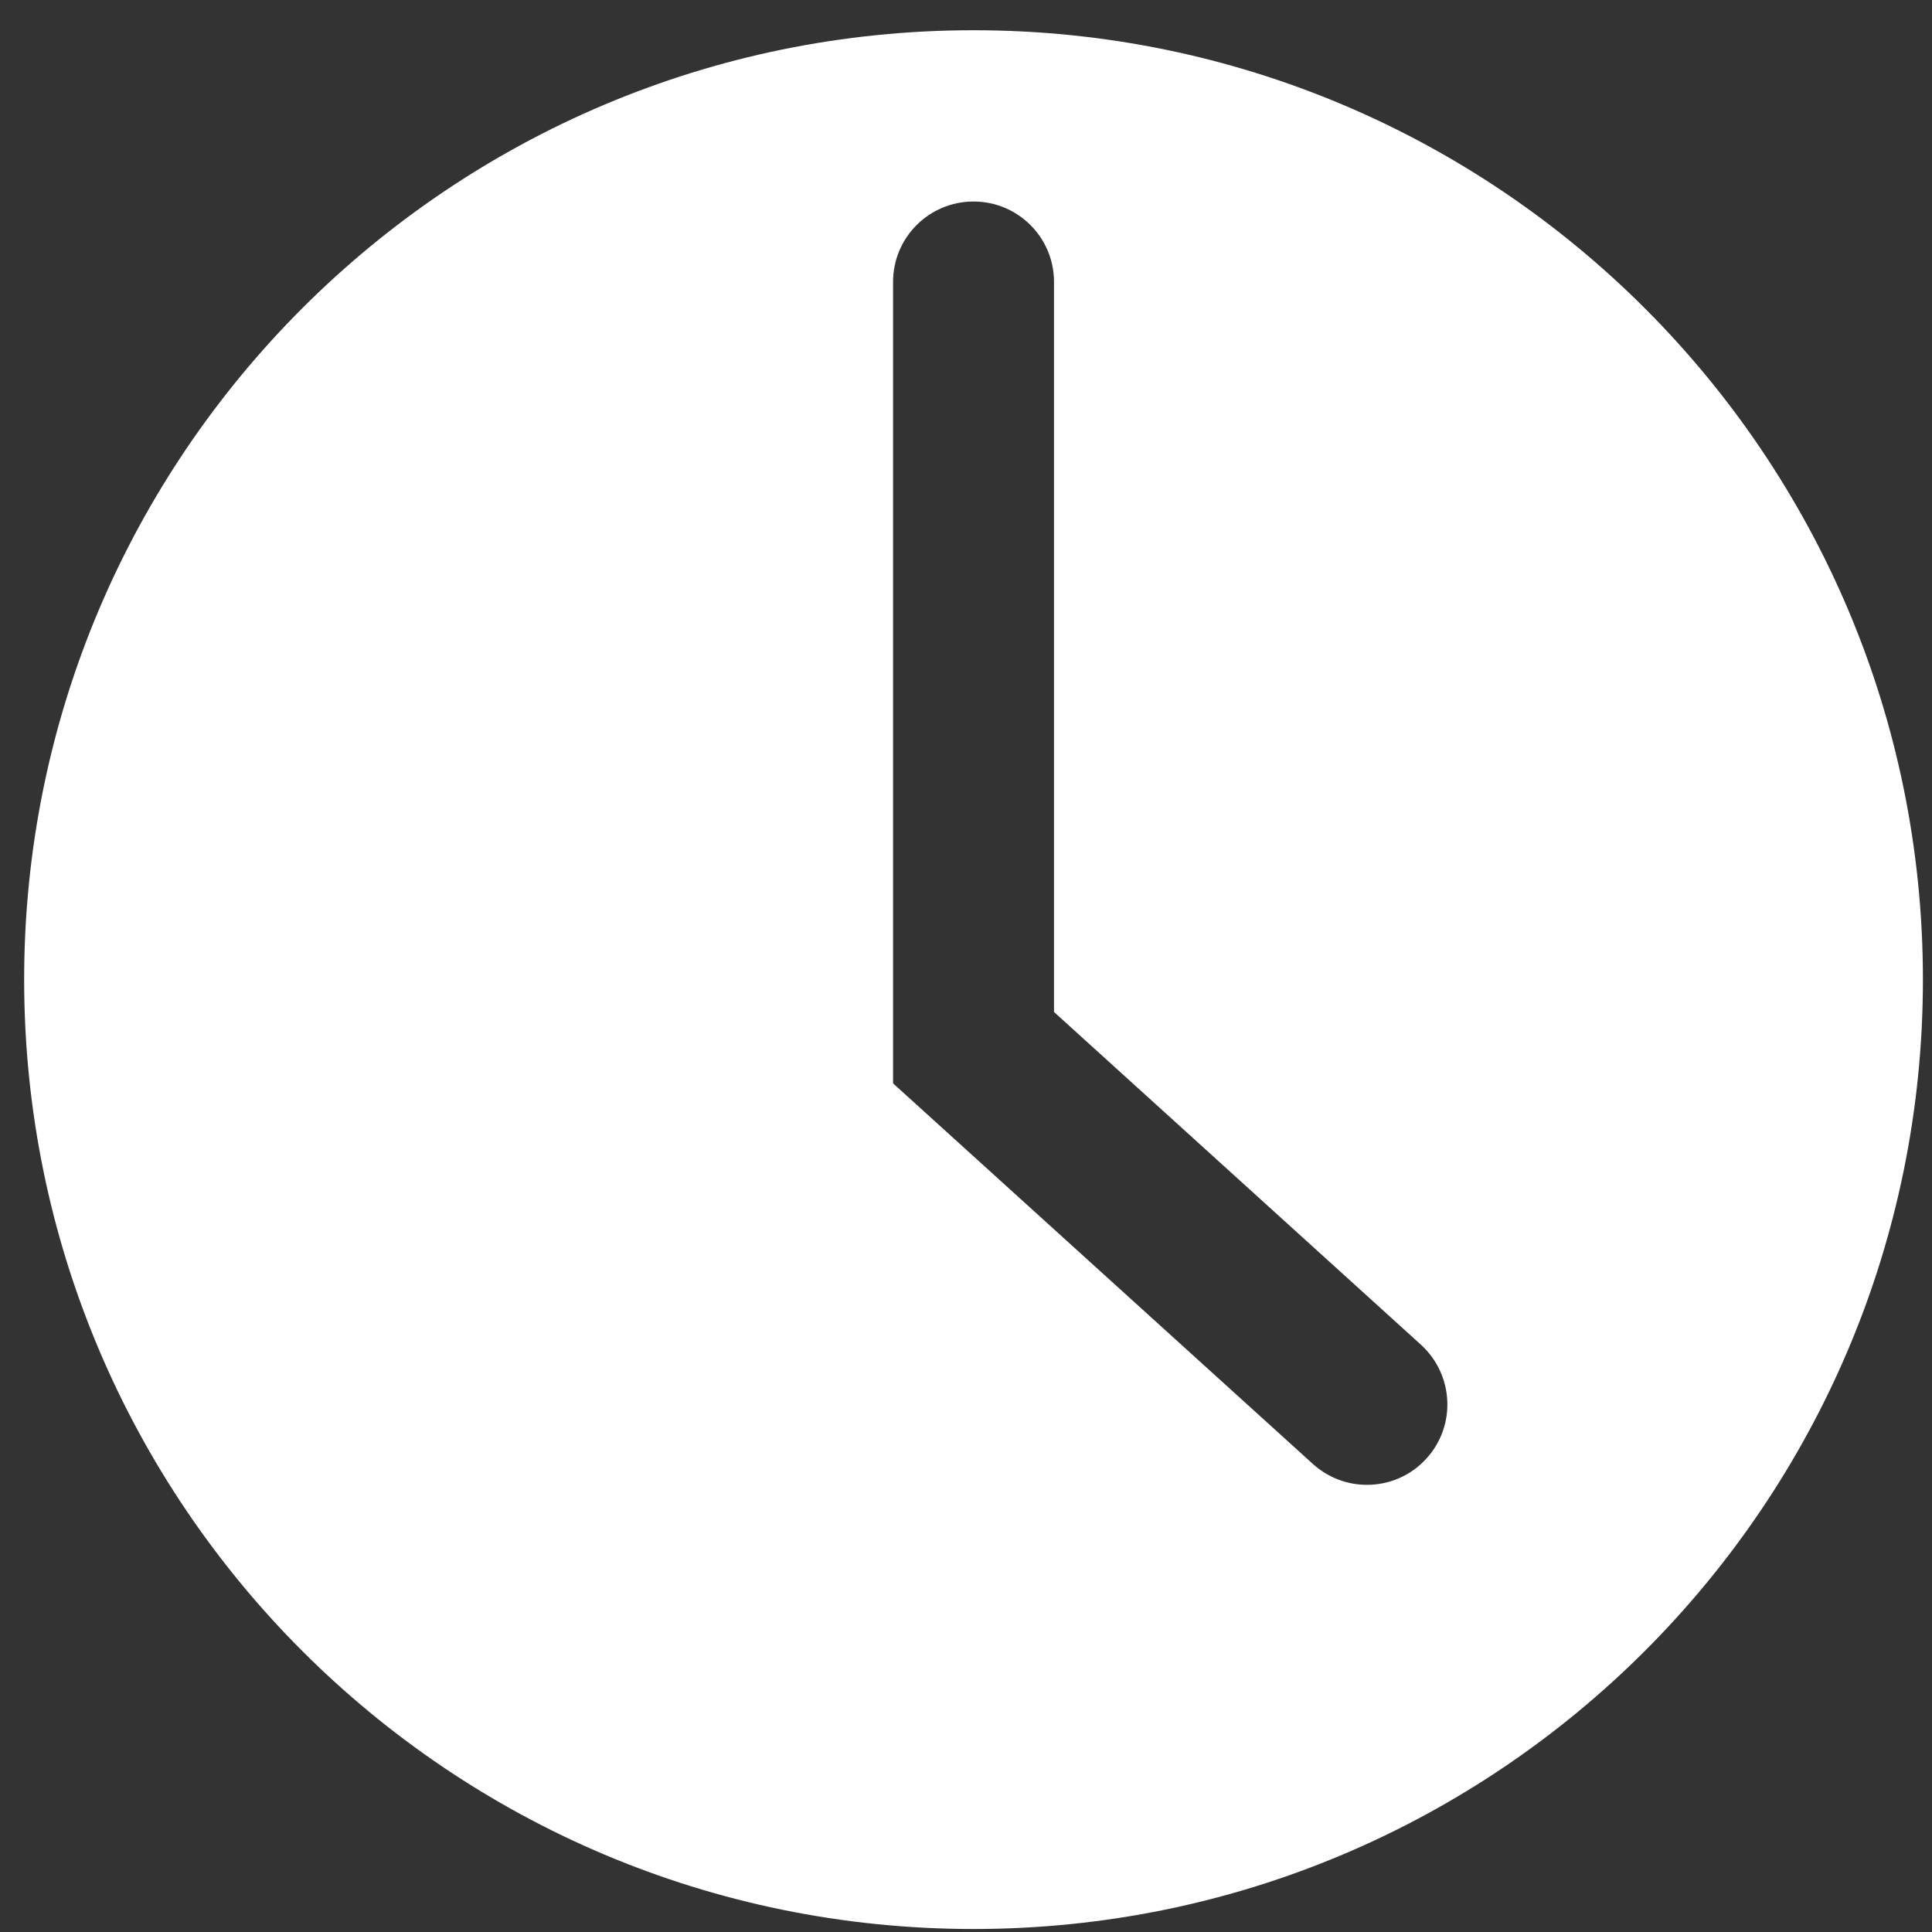 <svg width="20" height="20" viewBox="0 0 20 20" fill="none" xmlns="http://www.w3.org/2000/svg">
<rect x="0" y="0" width="20" height="20" fill="#333333" stroke="none"/>
<path d="M10.078 0.313C4.65 0.313 0.25 4.713 0.25 10.141C0.25 15.569 4.65 19.969 10.078 19.969C15.506 19.969 19.906 15.569 19.906 10.141C19.906 4.713 15.506 0.313 10.078 0.313ZM14.767 15.098C14.603 15.28 14.376 15.371 14.151 15.371C13.951 15.371 13.752 15.3 13.591 15.155L9.245 11.215V2.918C9.245 2.458 9.618 2.086 10.078 2.086C10.538 2.086 10.911 2.458 10.911 2.918V10.476L14.709 13.92C15.05 14.231 15.077 14.757 14.767 15.098Z" fill="white"/>
</svg>
